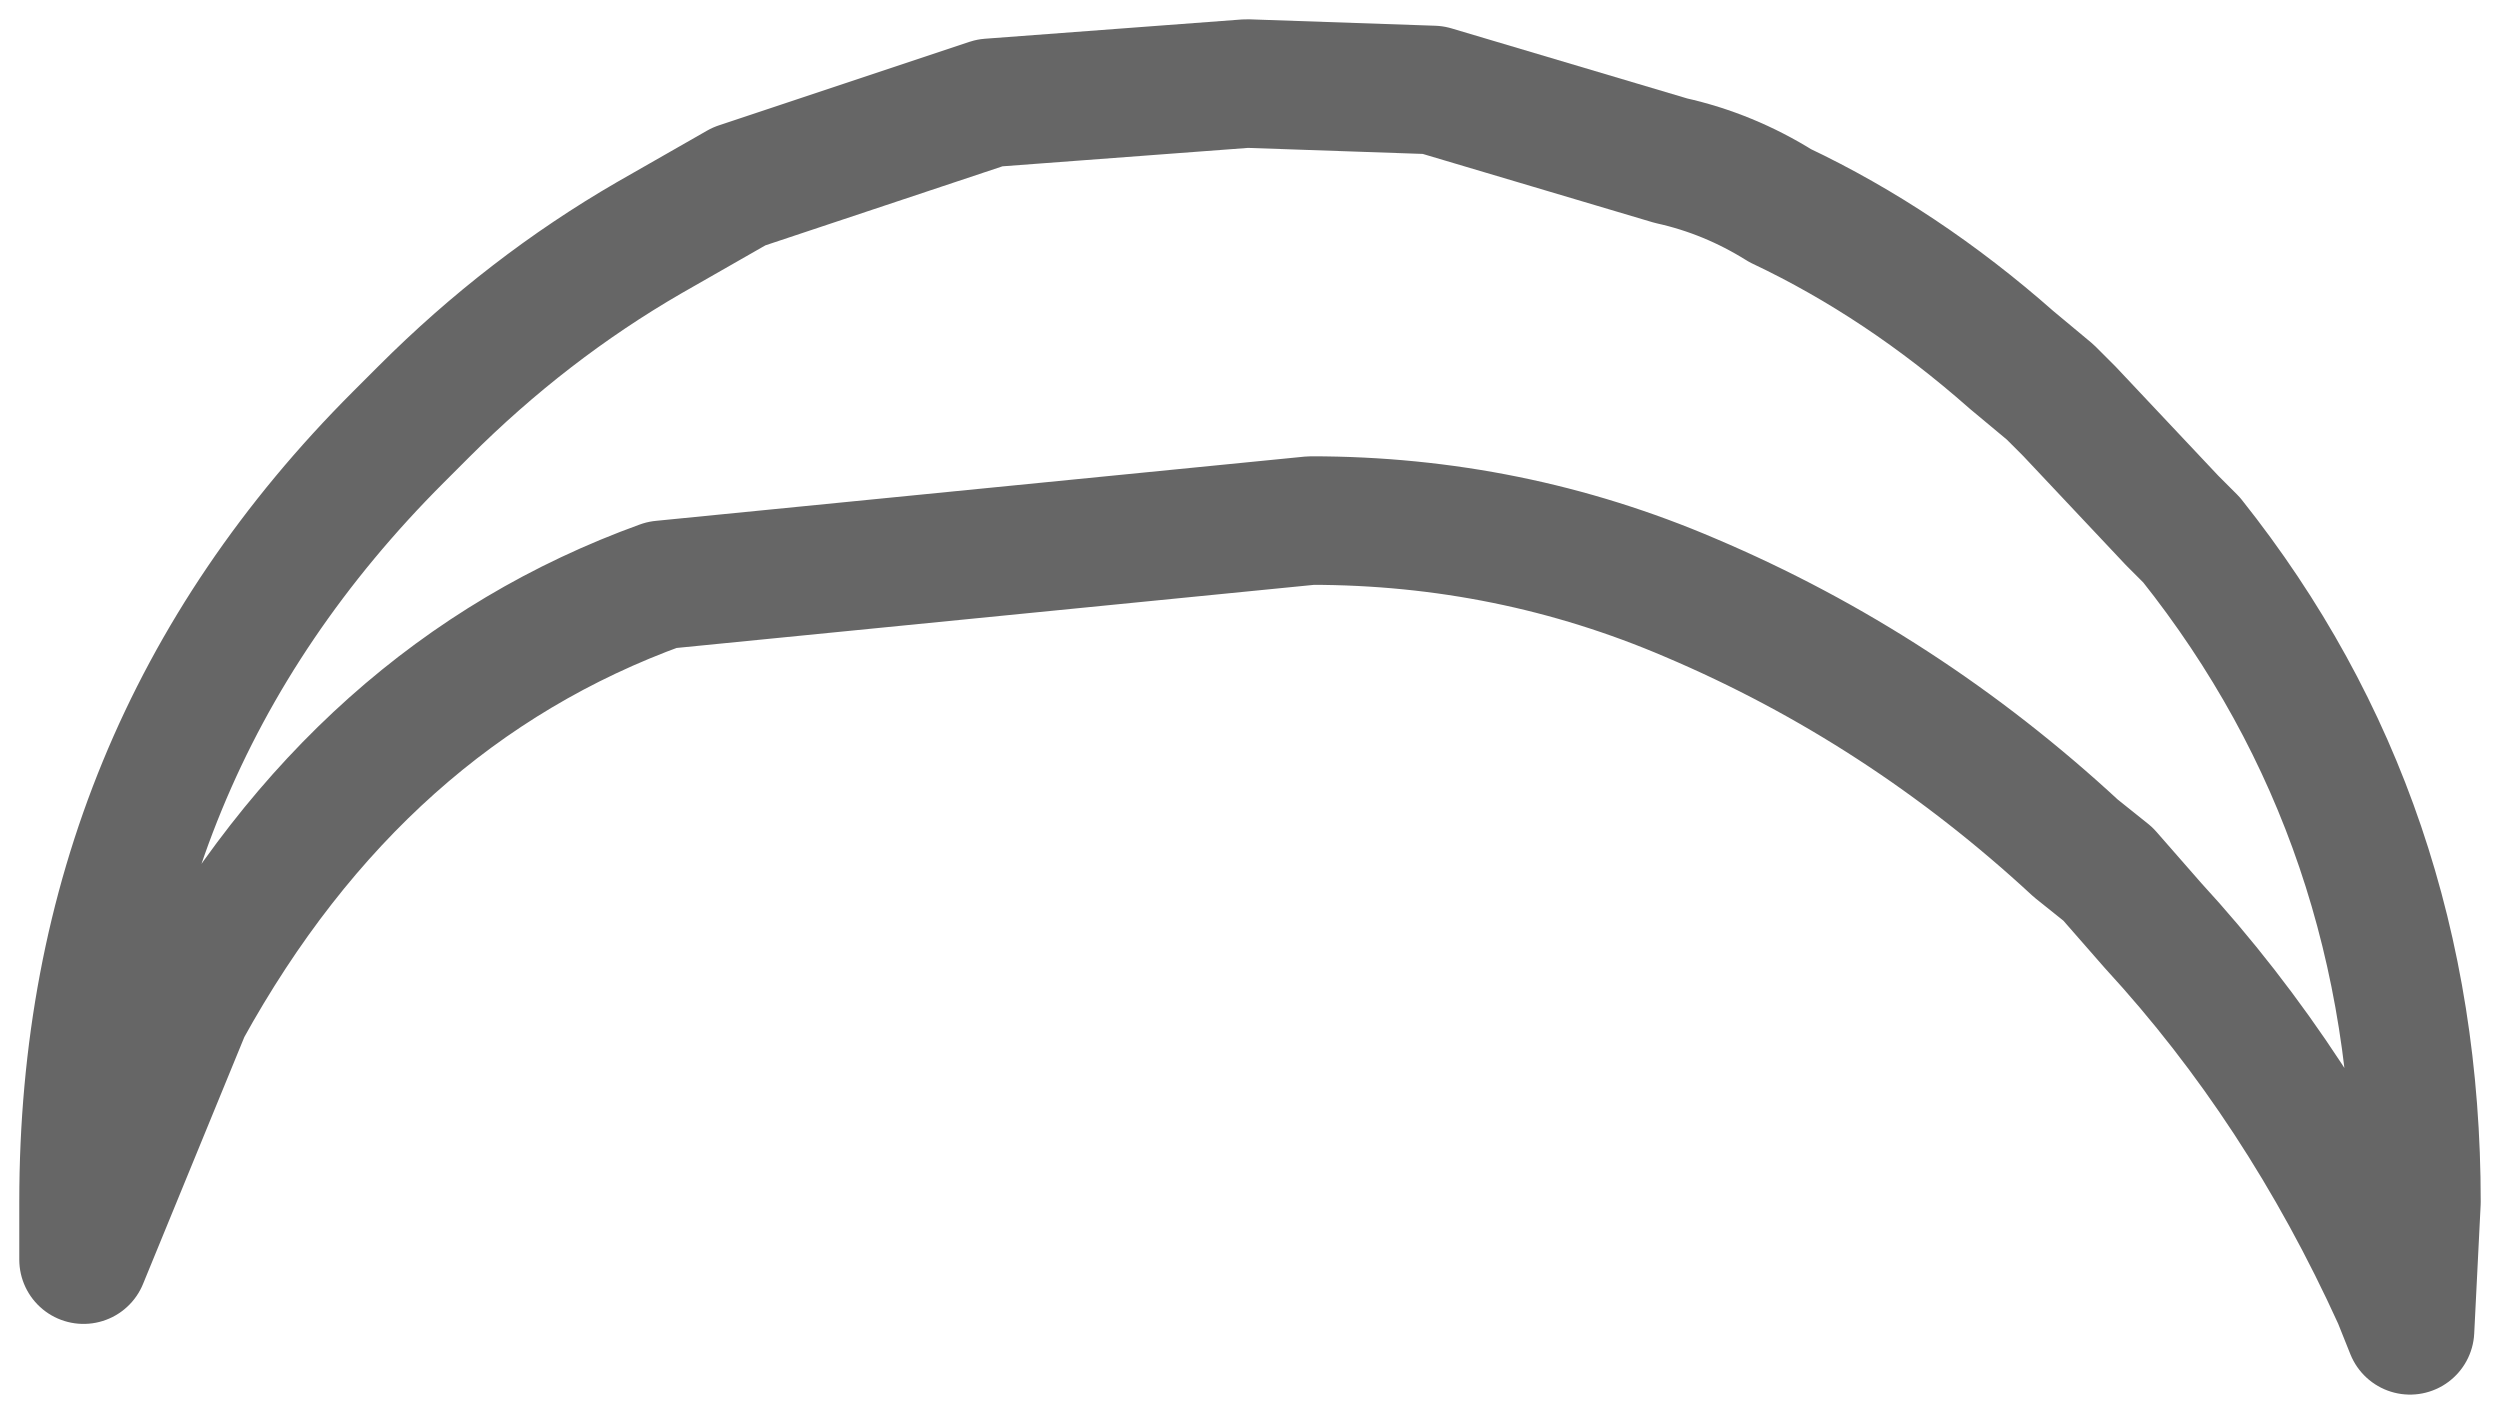 <?xml version="1.0" encoding="UTF-8" standalone="no"?>
<svg xmlns:xlink="http://www.w3.org/1999/xlink" height="11.0px" width="19.45px" xmlns="http://www.w3.org/2000/svg">
  <g transform="matrix(1.0, 0.0, 0.0, 1.0, 9.5, -1.2)">
    <path d="M6.15 4.0 L6.45 4.25 6.6 4.4 7.4 5.25 7.55 5.4 Q9.3 7.6 9.3 10.55 L9.25 11.55 9.15 11.3 Q8.4 9.65 7.25 8.4 L6.9 8.0 6.65 7.8 Q5.3 6.55 3.65 5.85 2.25 5.25 0.7 5.25 L-4.35 5.75 Q-6.7 6.6 -8.05 9.05 L-8.85 11.0 -8.85 10.55 Q-8.85 7.05 -6.4 4.6 L-6.2 4.4 Q-5.4 3.6 -4.45 3.05 L-3.75 2.65 -1.8 2.0 0.2 1.85 1.65 1.9 3.5 2.45 Q3.95 2.55 4.35 2.8 5.3 3.25 6.15 4.0" fill="#ffffff" fill-opacity="0.0" fill-rule="evenodd" stroke="none"/>
    <path d="M6.15 4.0 L6.45 4.25 6.6 4.4 7.4 5.25 7.55 5.4 Q9.3 7.6 9.3 10.55 L9.25 11.55 9.15 11.3 Q8.4 9.65 7.25 8.4 L6.9 8.0 6.65 7.8 Q5.3 6.55 3.65 5.85 2.25 5.25 0.7 5.25 L-4.35 5.75 Q-6.7 6.6 -8.05 9.05 L-8.85 11.0 -8.85 10.55 Q-8.85 7.05 -6.4 4.6 L-6.2 4.4 Q-5.4 3.6 -4.45 3.05 L-3.75 2.65 -1.8 2.0 0.2 1.85 1.65 1.9 3.5 2.45 Q3.95 2.55 4.35 2.8 5.3 3.25 6.15 4.0 Z" fill="none" stroke="#000000" stroke-linecap="square" stroke-linejoin="round" stroke-opacity="0.6" stroke-width="1.0"/>
  </g>
</svg>
